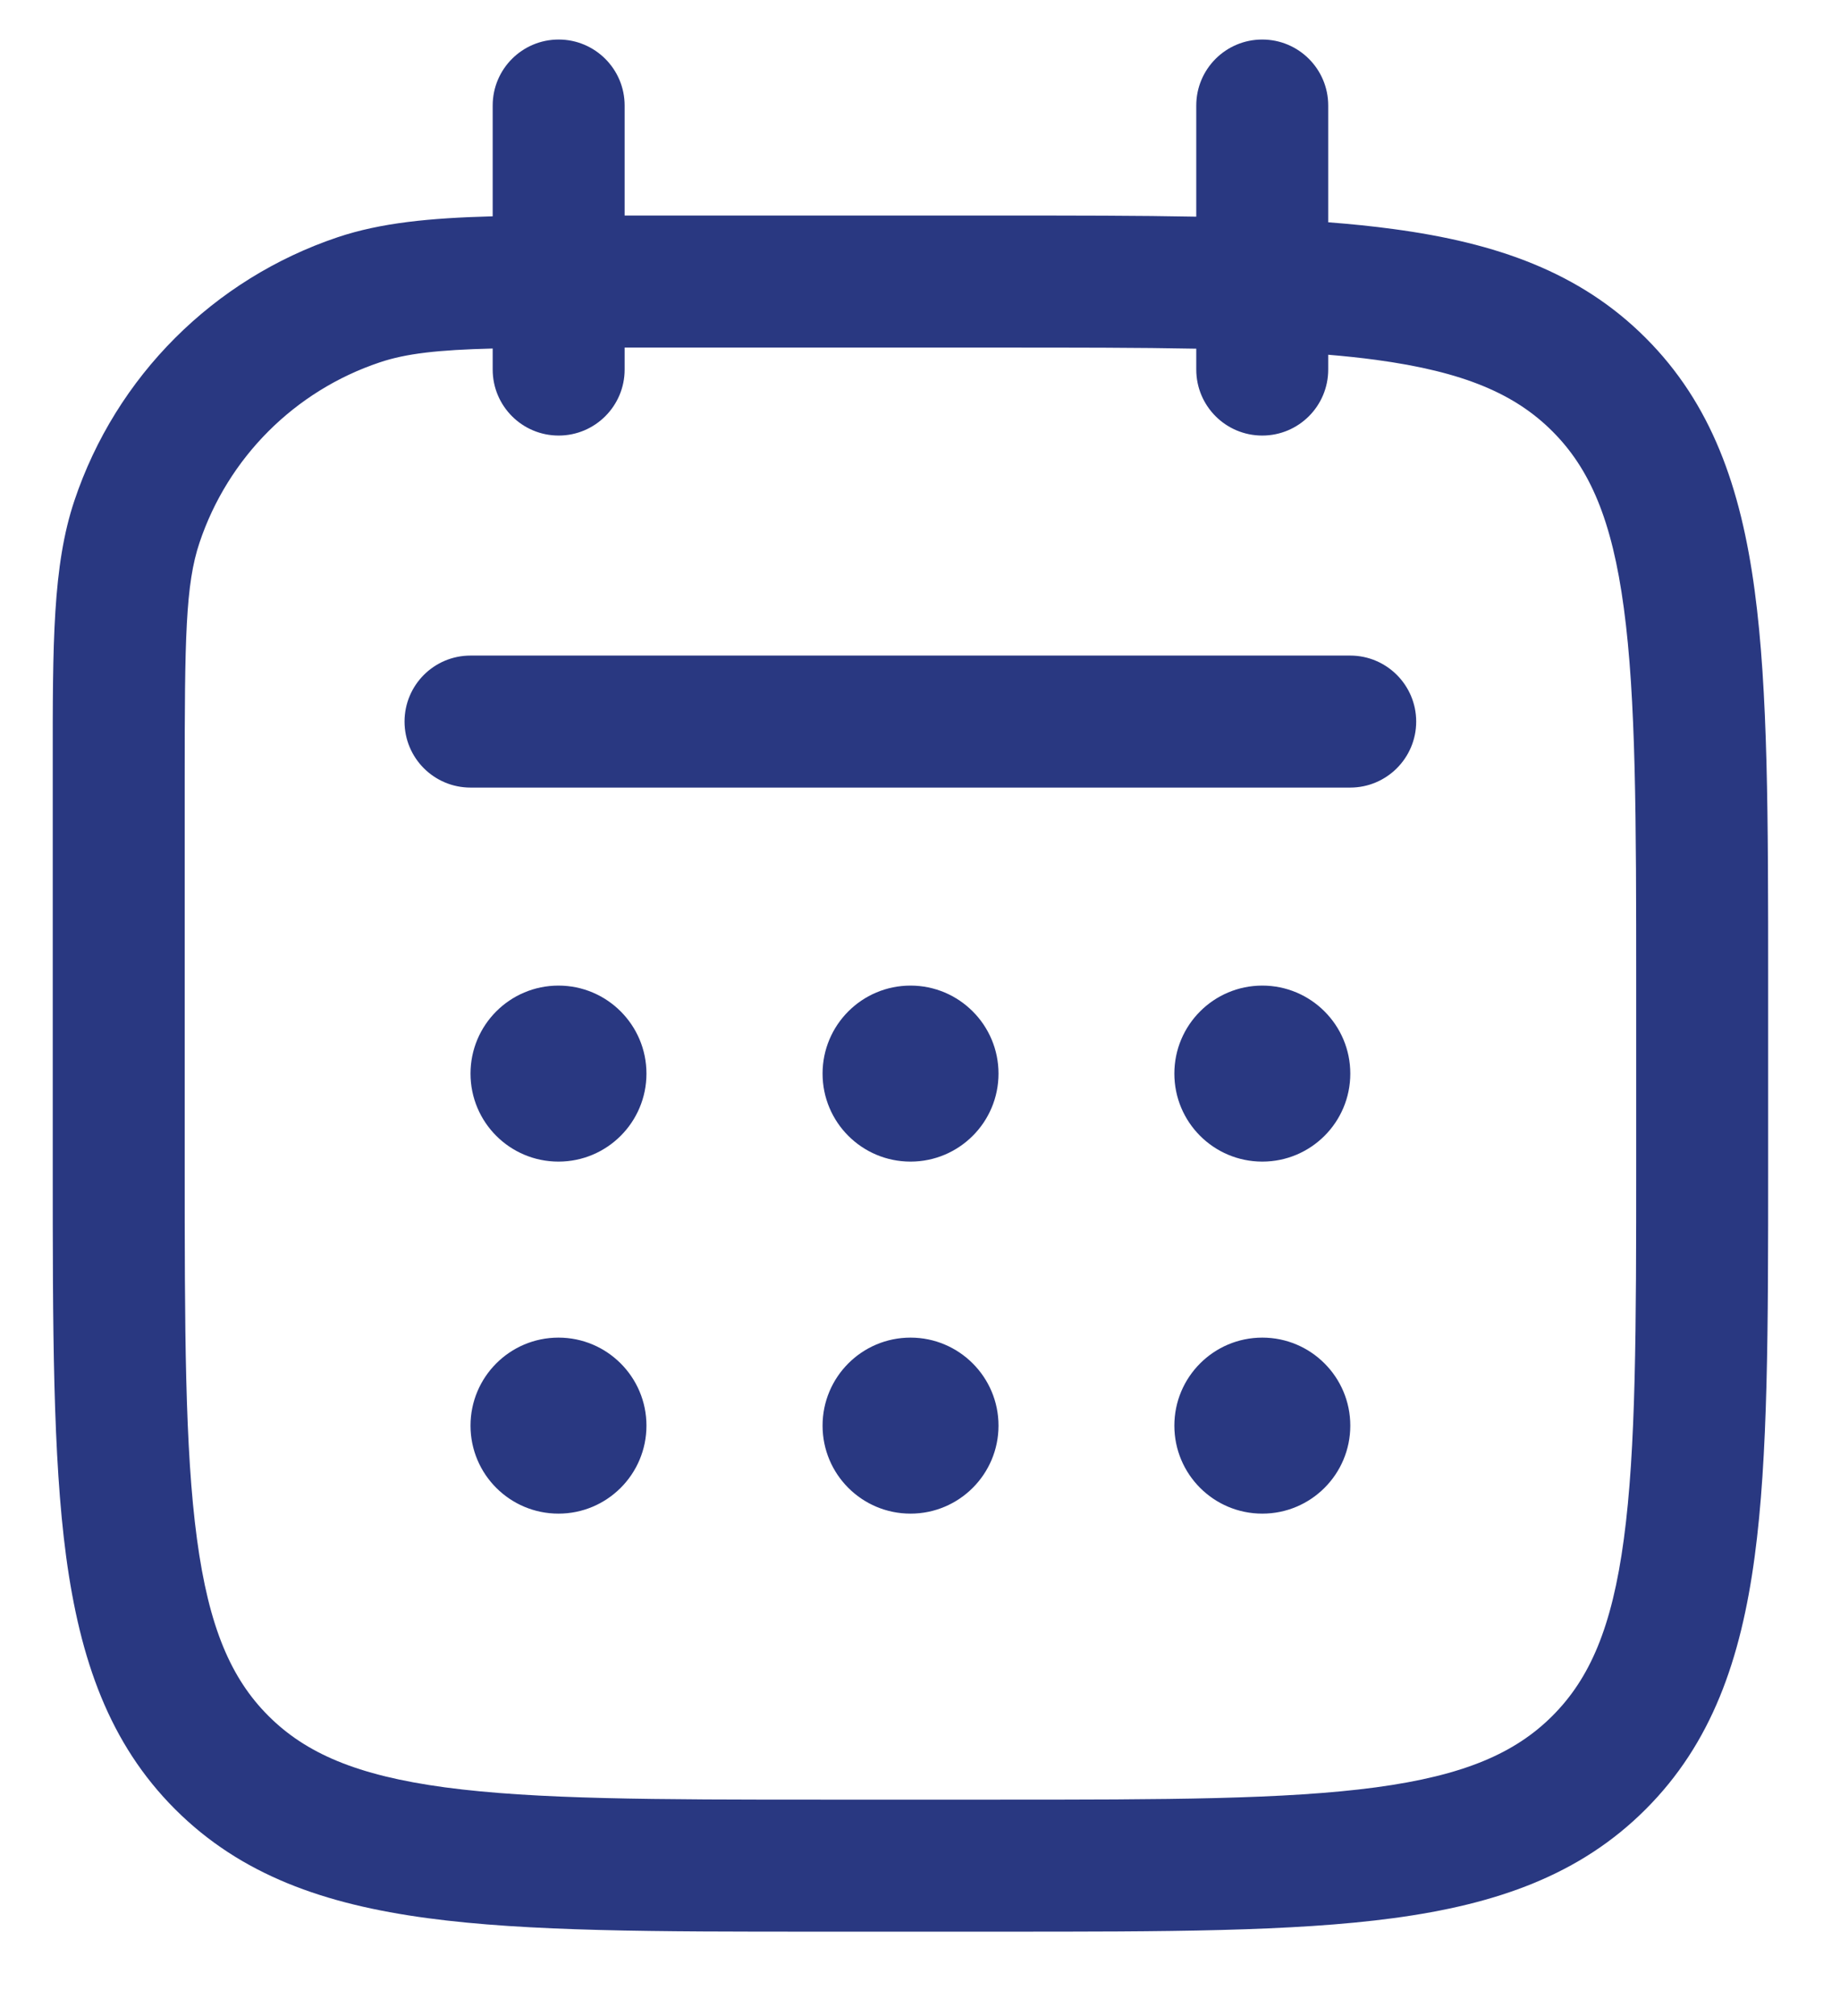 <svg width="21" height="23" viewBox="0 0 21 23" fill="none" xmlns="http://www.w3.org/2000/svg">
<path id="Union" fill-rule="evenodd" clip-rule="evenodd" d="M7.129 1.204C7.129 0.788 6.791 0.451 6.376 0.451C5.96 0.451 5.623 0.788 5.623 1.204V2.468C4.9 2.487 4.346 2.542 3.855 2.706C2.437 3.182 1.324 4.294 0.849 5.712C0.601 6.452 0.601 7.337 0.602 8.724L0.602 8.882V13.252L0.602 13.309C0.602 15.154 0.602 16.615 0.755 17.759C0.914 18.936 1.247 19.889 1.998 20.64C2.75 21.392 3.703 21.725 4.88 21.883C6.023 22.037 7.485 22.037 9.33 22.037H9.33H9.387H11.395H11.451H11.451C13.296 22.037 14.758 22.037 15.902 21.883C17.079 21.725 18.032 21.392 18.783 20.64C19.534 19.889 19.868 18.936 20.026 17.759C20.18 16.615 20.18 15.154 20.18 13.309V13.309V13.252V11.244V11.187V11.187C20.18 9.342 20.18 7.881 20.026 6.737C19.868 5.56 19.534 4.607 18.783 3.856C18.032 3.104 17.079 2.771 15.902 2.613C15.667 2.581 15.42 2.556 15.159 2.536V1.204C15.159 0.788 14.822 0.451 14.406 0.451C13.99 0.451 13.653 0.788 13.653 1.204V2.472C12.988 2.459 12.256 2.459 11.451 2.459H11.451L11.395 2.459H7.129V1.204ZM13.653 4.216V3.978C12.998 3.965 12.252 3.965 11.395 3.965H7.129V4.216C7.129 4.632 6.791 4.969 6.376 4.969C5.96 4.969 5.623 4.632 5.623 4.216V3.976C4.993 3.992 4.635 4.033 4.334 4.134C3.363 4.459 2.602 5.221 2.277 6.191C2.117 6.666 2.108 7.282 2.108 8.882V13.252C2.108 15.166 2.109 16.527 2.248 17.558C2.384 18.568 2.638 19.15 3.063 19.575C3.488 20 4.07 20.255 5.08 20.391C6.112 20.529 7.472 20.531 9.387 20.531H11.395C13.309 20.531 14.669 20.529 15.701 20.391C16.711 20.255 17.293 20 17.718 19.575C18.143 19.15 18.398 18.568 18.533 17.558C18.672 16.527 18.674 15.166 18.674 13.252V11.244C18.674 9.33 18.672 7.969 18.533 6.938C18.398 5.928 18.143 5.346 17.718 4.921C17.293 4.496 16.711 4.241 15.701 4.105C15.53 4.082 15.349 4.063 15.159 4.047V4.216C15.159 4.632 14.822 4.969 14.406 4.969C13.99 4.969 13.653 4.632 13.653 4.216ZM5.37 7.479C4.954 7.479 4.617 7.816 4.617 8.232C4.617 8.648 4.954 8.985 5.37 8.985H15.41C15.825 8.985 16.163 8.648 16.163 8.232C16.163 7.816 15.825 7.479 15.41 7.479H5.37ZM7.378 12.248C7.378 12.803 6.928 13.252 6.374 13.252C5.819 13.252 5.37 12.803 5.37 12.248C5.37 11.694 5.819 11.244 6.374 11.244C6.928 11.244 7.378 11.694 7.378 12.248ZM6.374 17.268C6.928 17.268 7.378 16.819 7.378 16.264C7.378 15.71 6.928 15.26 6.374 15.26C5.819 15.26 5.37 15.71 5.37 16.264C5.37 16.819 5.819 17.268 6.374 17.268ZM11.396 16.264C11.396 16.819 10.946 17.268 10.392 17.268C9.837 17.268 9.388 16.819 9.388 16.264C9.388 15.71 9.837 15.26 10.392 15.26C10.946 15.26 11.396 15.71 11.396 16.264ZM14.407 17.268C14.961 17.268 15.411 16.819 15.411 16.264C15.411 15.71 14.961 15.26 14.407 15.26C13.852 15.26 13.403 15.71 13.403 16.264C13.403 16.819 13.852 17.268 14.407 17.268ZM11.396 12.248C11.396 12.803 10.946 13.252 10.392 13.252C9.837 13.252 9.388 12.803 9.388 12.248C9.388 11.694 9.837 11.244 10.392 11.244C10.946 11.244 11.396 11.694 11.396 12.248ZM14.407 13.252C14.961 13.252 15.411 12.803 15.411 12.248C15.411 11.694 14.961 11.244 14.407 11.244C13.852 11.244 13.403 11.694 13.403 12.248C13.403 12.803 13.852 13.252 14.407 13.252Z" fill="#293881"/>
</svg>
